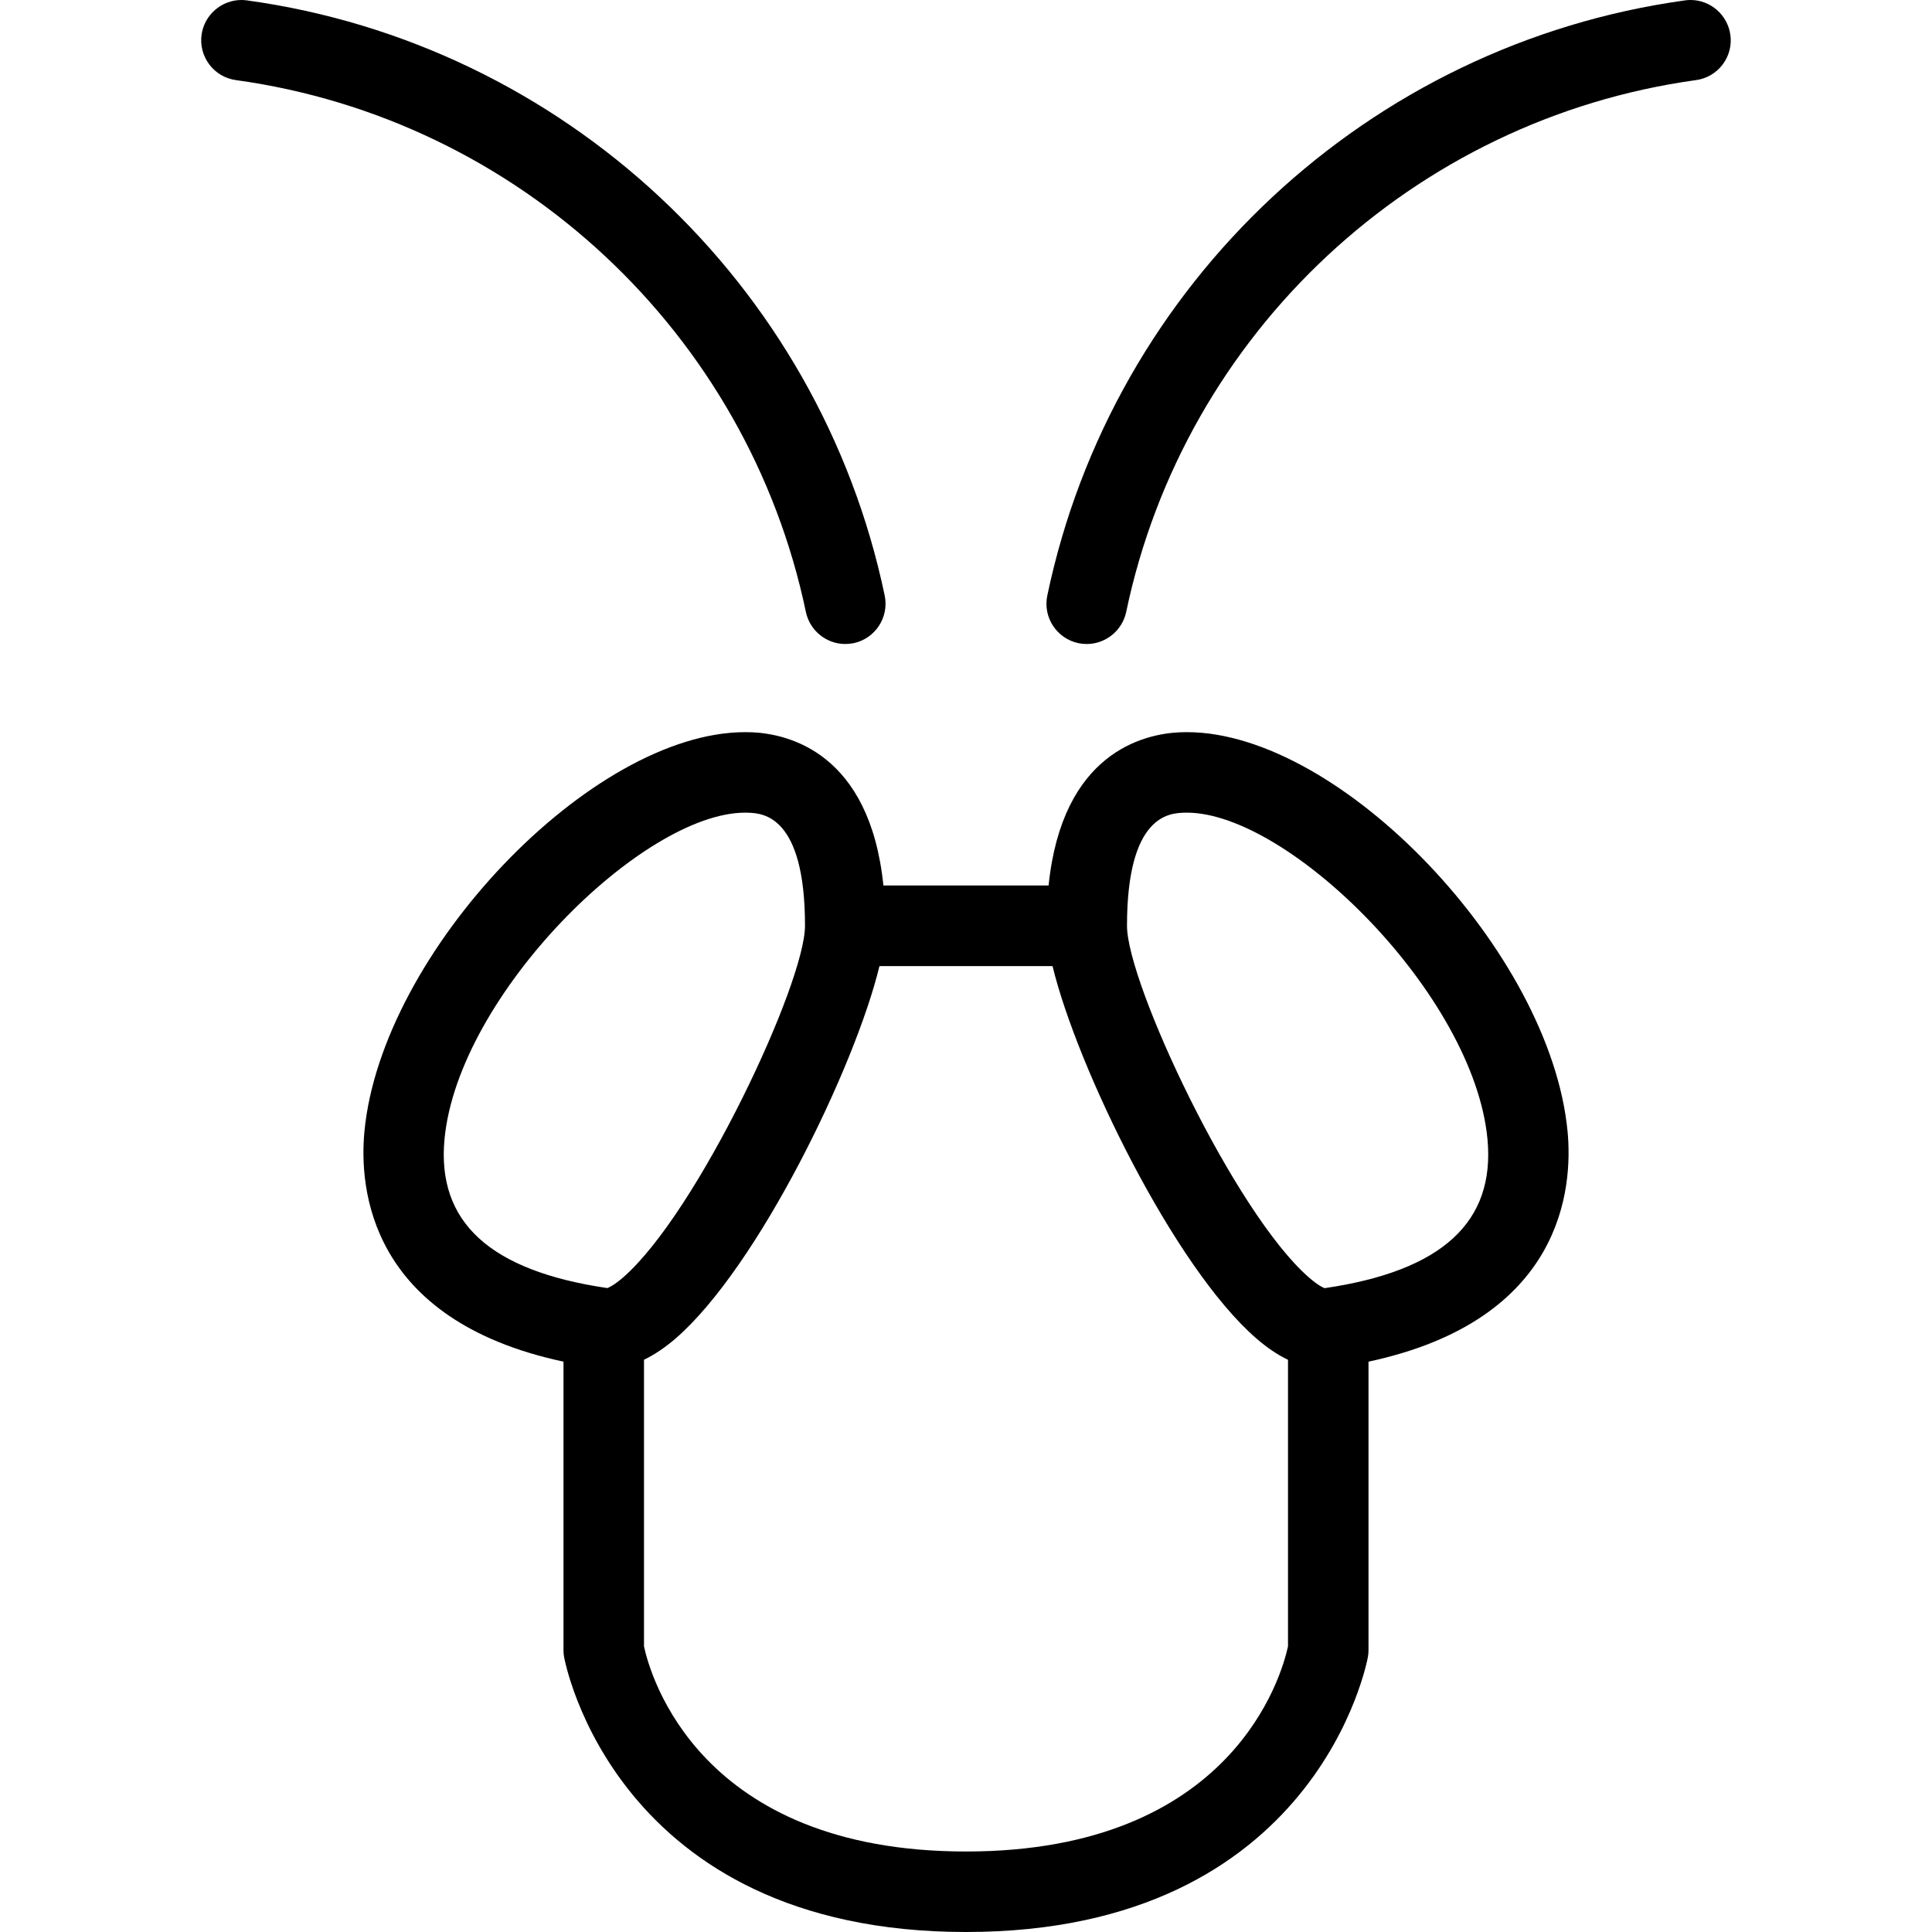 <?xml version="1.0" encoding="utf-8"?>
<!-- Generator: Adobe Illustrator 22.1.0, SVG Export Plug-In . SVG Version: 6.00 Build 0)  -->
<svg version="1.1" id="Light" xmlns="http://www.w3.org/2000/svg" xmlns:xlink="http://www.w3.org/1999/xlink" x="0px" y="0px"
	 viewBox="0 0 24 24" style="enable-background:new 0 0 24 24;" xml:space="preserve">
<g>
	<title>insect-4</title>
	<path d="M12,24c-4.373,0-4.987-3.384-4.993-3.418C7.002,20.556,7,20.528,7,20.5v-3.585c-2.422-0.518-2.539-2.162-2.473-2.859
		c0.211-2.225,2.819-4.961,4.73-4.961c0.031,0,0.062,0.001,0.093,0.002C9.791,9.118,10.805,9.349,10.974,11h2.052
		c0.169-1.651,1.182-1.882,1.625-1.903c0.031-0.001,0.062-0.002,0.093-0.002c1.911,0,4.518,2.735,4.729,4.961
		c0.066,0.697-0.05,2.341-2.473,2.859V20.5c0,0.027-0.002,0.055-0.007,0.081C16.987,20.616,16.373,24,12,24z M8,20.452
		C8.075,20.803,8.681,23,12,23c3.318,0,3.924-2.197,4-2.548v-3.56c-0.13-0.062-0.26-0.15-0.394-0.266
		c-1.026-0.89-2.23-3.379-2.531-4.625h-2.15c-0.301,1.246-1.505,3.735-2.531,4.625C8.26,16.741,8.13,16.829,8,16.891V20.452z
		 M14.698,10.096C14.525,10.104,14,10.129,14,11.5c0,0.717,1.338,3.569,2.261,4.37c0.109,0.095,0.172,0.124,0.194,0.132
		c1.457-0.213,2.12-0.819,2.023-1.852c-0.17-1.79-2.462-4.055-3.735-4.055L14.698,10.096z M9.257,10.095
		c-1.273,0-3.565,2.265-3.735,4.055c-0.098,1.031,0.564,1.637,2.023,1.851c0.023-0.009,0.086-0.038,0.194-0.131
		C8.662,15.069,10,12.217,10,11.5c0-1.371-0.526-1.396-0.698-1.404L9.257,10.095z"/>
	<path d="M10.5,8c-0.235,0-0.441-0.167-0.489-0.398C9.285,4.135,6.44,1.48,2.931,0.995c-0.132-0.018-0.25-0.087-0.33-0.193
		c-0.081-0.107-0.115-0.238-0.097-0.37C2.538,0.185,2.751,0,3,0c0.023,0,0.046,0.002,0.069,0.005
		c3.926,0.542,7.109,3.513,7.921,7.393c0.056,0.27-0.117,0.535-0.387,0.592C10.568,7.996,10.534,8,10.5,8z"/>
	<path d="M13.5,8c-0.034,0-0.068-0.003-0.102-0.01c-0.271-0.057-0.445-0.322-0.388-0.592c0.812-3.879,3.995-6.85,7.921-7.393
		C20.954,0.001,20.978,0,21.001,0c0.248,0,0.46,0.186,0.494,0.432c0.019,0.132-0.016,0.264-0.096,0.37
		c-0.081,0.106-0.198,0.175-0.33,0.193c-3.509,0.485-6.354,3.14-7.079,6.607C13.941,7.833,13.735,8,13.5,8z"/>
</g>
</svg>
